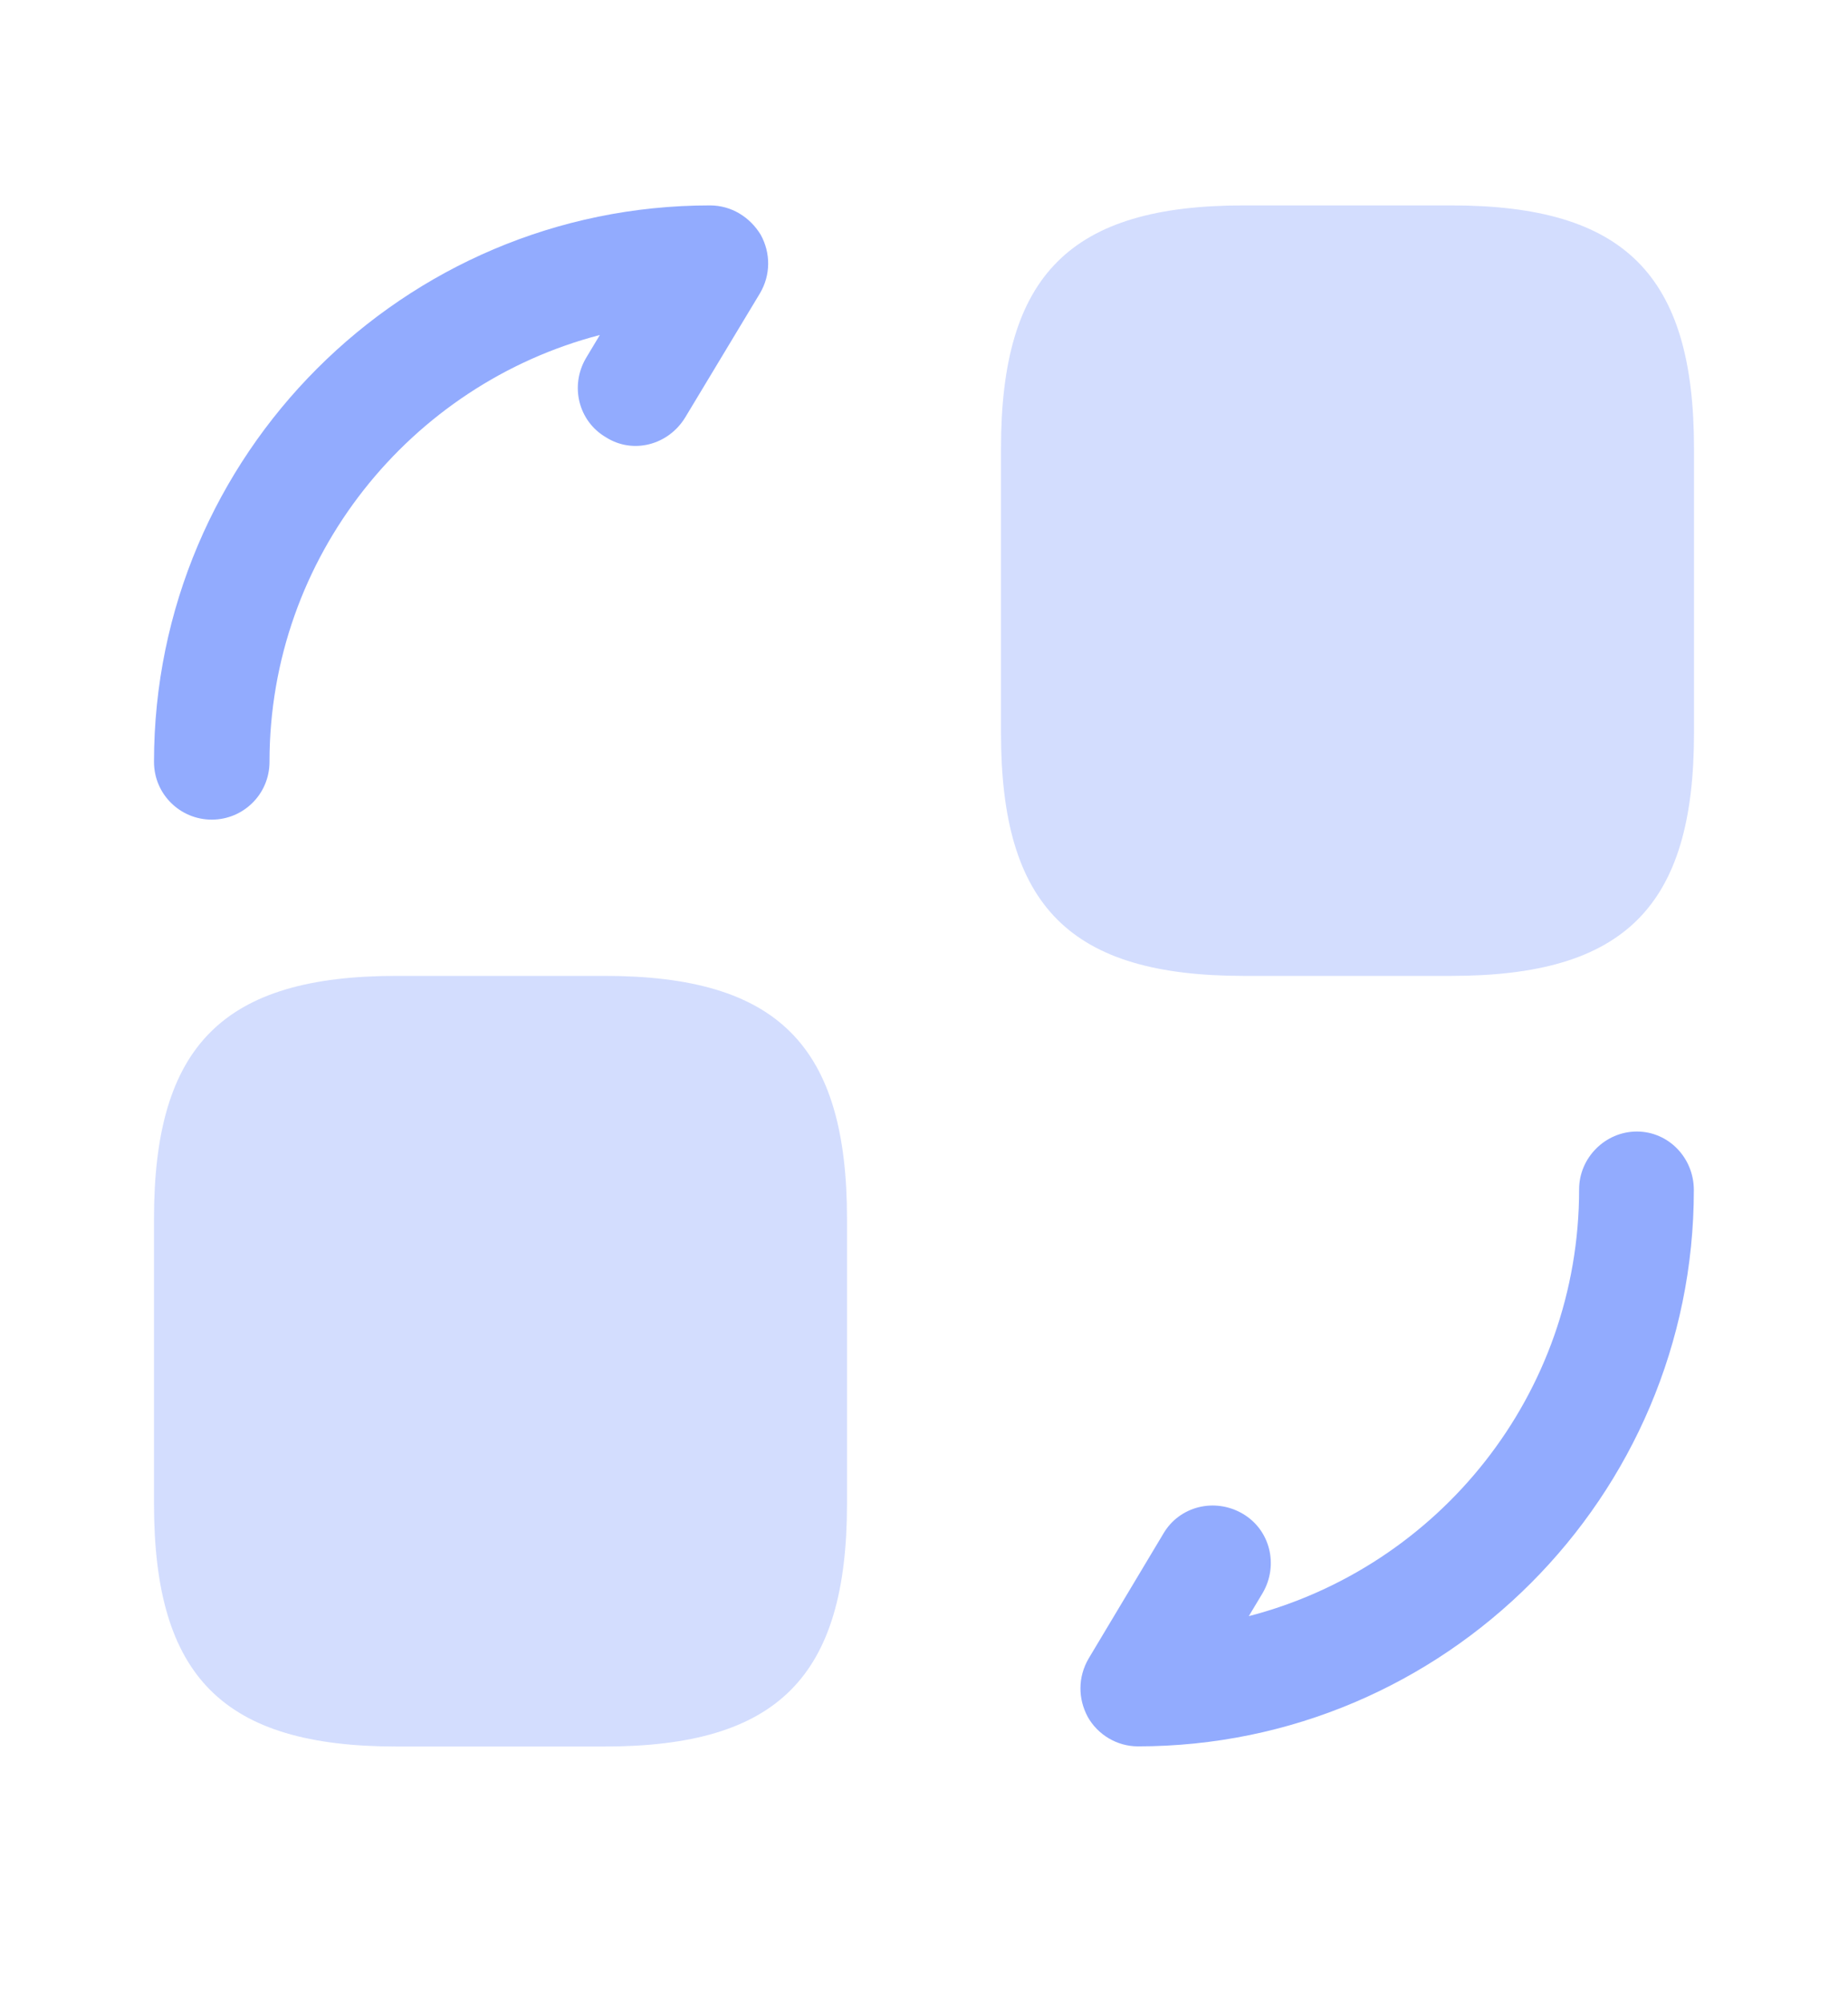<svg width="12" height="13" viewBox="0 0 12 13" fill="none" xmlns="http://www.w3.org/2000/svg">
<path opacity="0.4" d="M11 2.909V4.758C11 5.883 10.55 6.333 9.425 6.333H8.075C6.95 6.333 6.5 5.883 6.5 4.758V2.909C6.5 1.784 6.95 1.333 8.075 1.333H9.425C10.55 1.333 11 1.784 11 2.909Z" fill="#92ABFE"/>
<path opacity="0.4" d="M5.5 7.909V9.758C5.5 10.883 5.05 11.334 3.925 11.334H2.575C1.45 11.334 1 10.883 1 9.758V7.909C1 6.784 1.45 6.333 2.575 6.333H3.925C5.05 6.333 5.5 6.784 5.5 7.909Z" fill="#92ABFE"/>
<path d="M7.389 11.333C7.254 11.333 7.129 11.258 7.064 11.143C6.999 11.023 6.999 10.883 7.069 10.763L7.554 9.953C7.659 9.773 7.889 9.718 8.069 9.823C8.249 9.928 8.304 10.158 8.199 10.338L8.109 10.488C9.344 10.168 10.254 9.048 10.254 7.718C10.254 7.513 10.424 7.343 10.629 7.343C10.834 7.343 10.999 7.513 10.999 7.723C10.999 9.713 9.379 11.333 7.389 11.333Z" fill="#92ABFE"/>
<path d="M1.375 5.319C1.17 5.319 1 5.154 1 4.944C1 2.954 2.62 1.333 4.61 1.333C4.75 1.333 4.87 1.409 4.94 1.524C5.005 1.643 5.005 1.784 4.935 1.903L4.45 2.708C4.34 2.889 4.11 2.949 3.935 2.838C3.755 2.733 3.7 2.503 3.805 2.324L3.895 2.174C2.665 2.494 1.75 3.614 1.75 4.944C1.75 5.154 1.58 5.319 1.375 5.319Z" fill="#92ABFE"/>
</svg>
